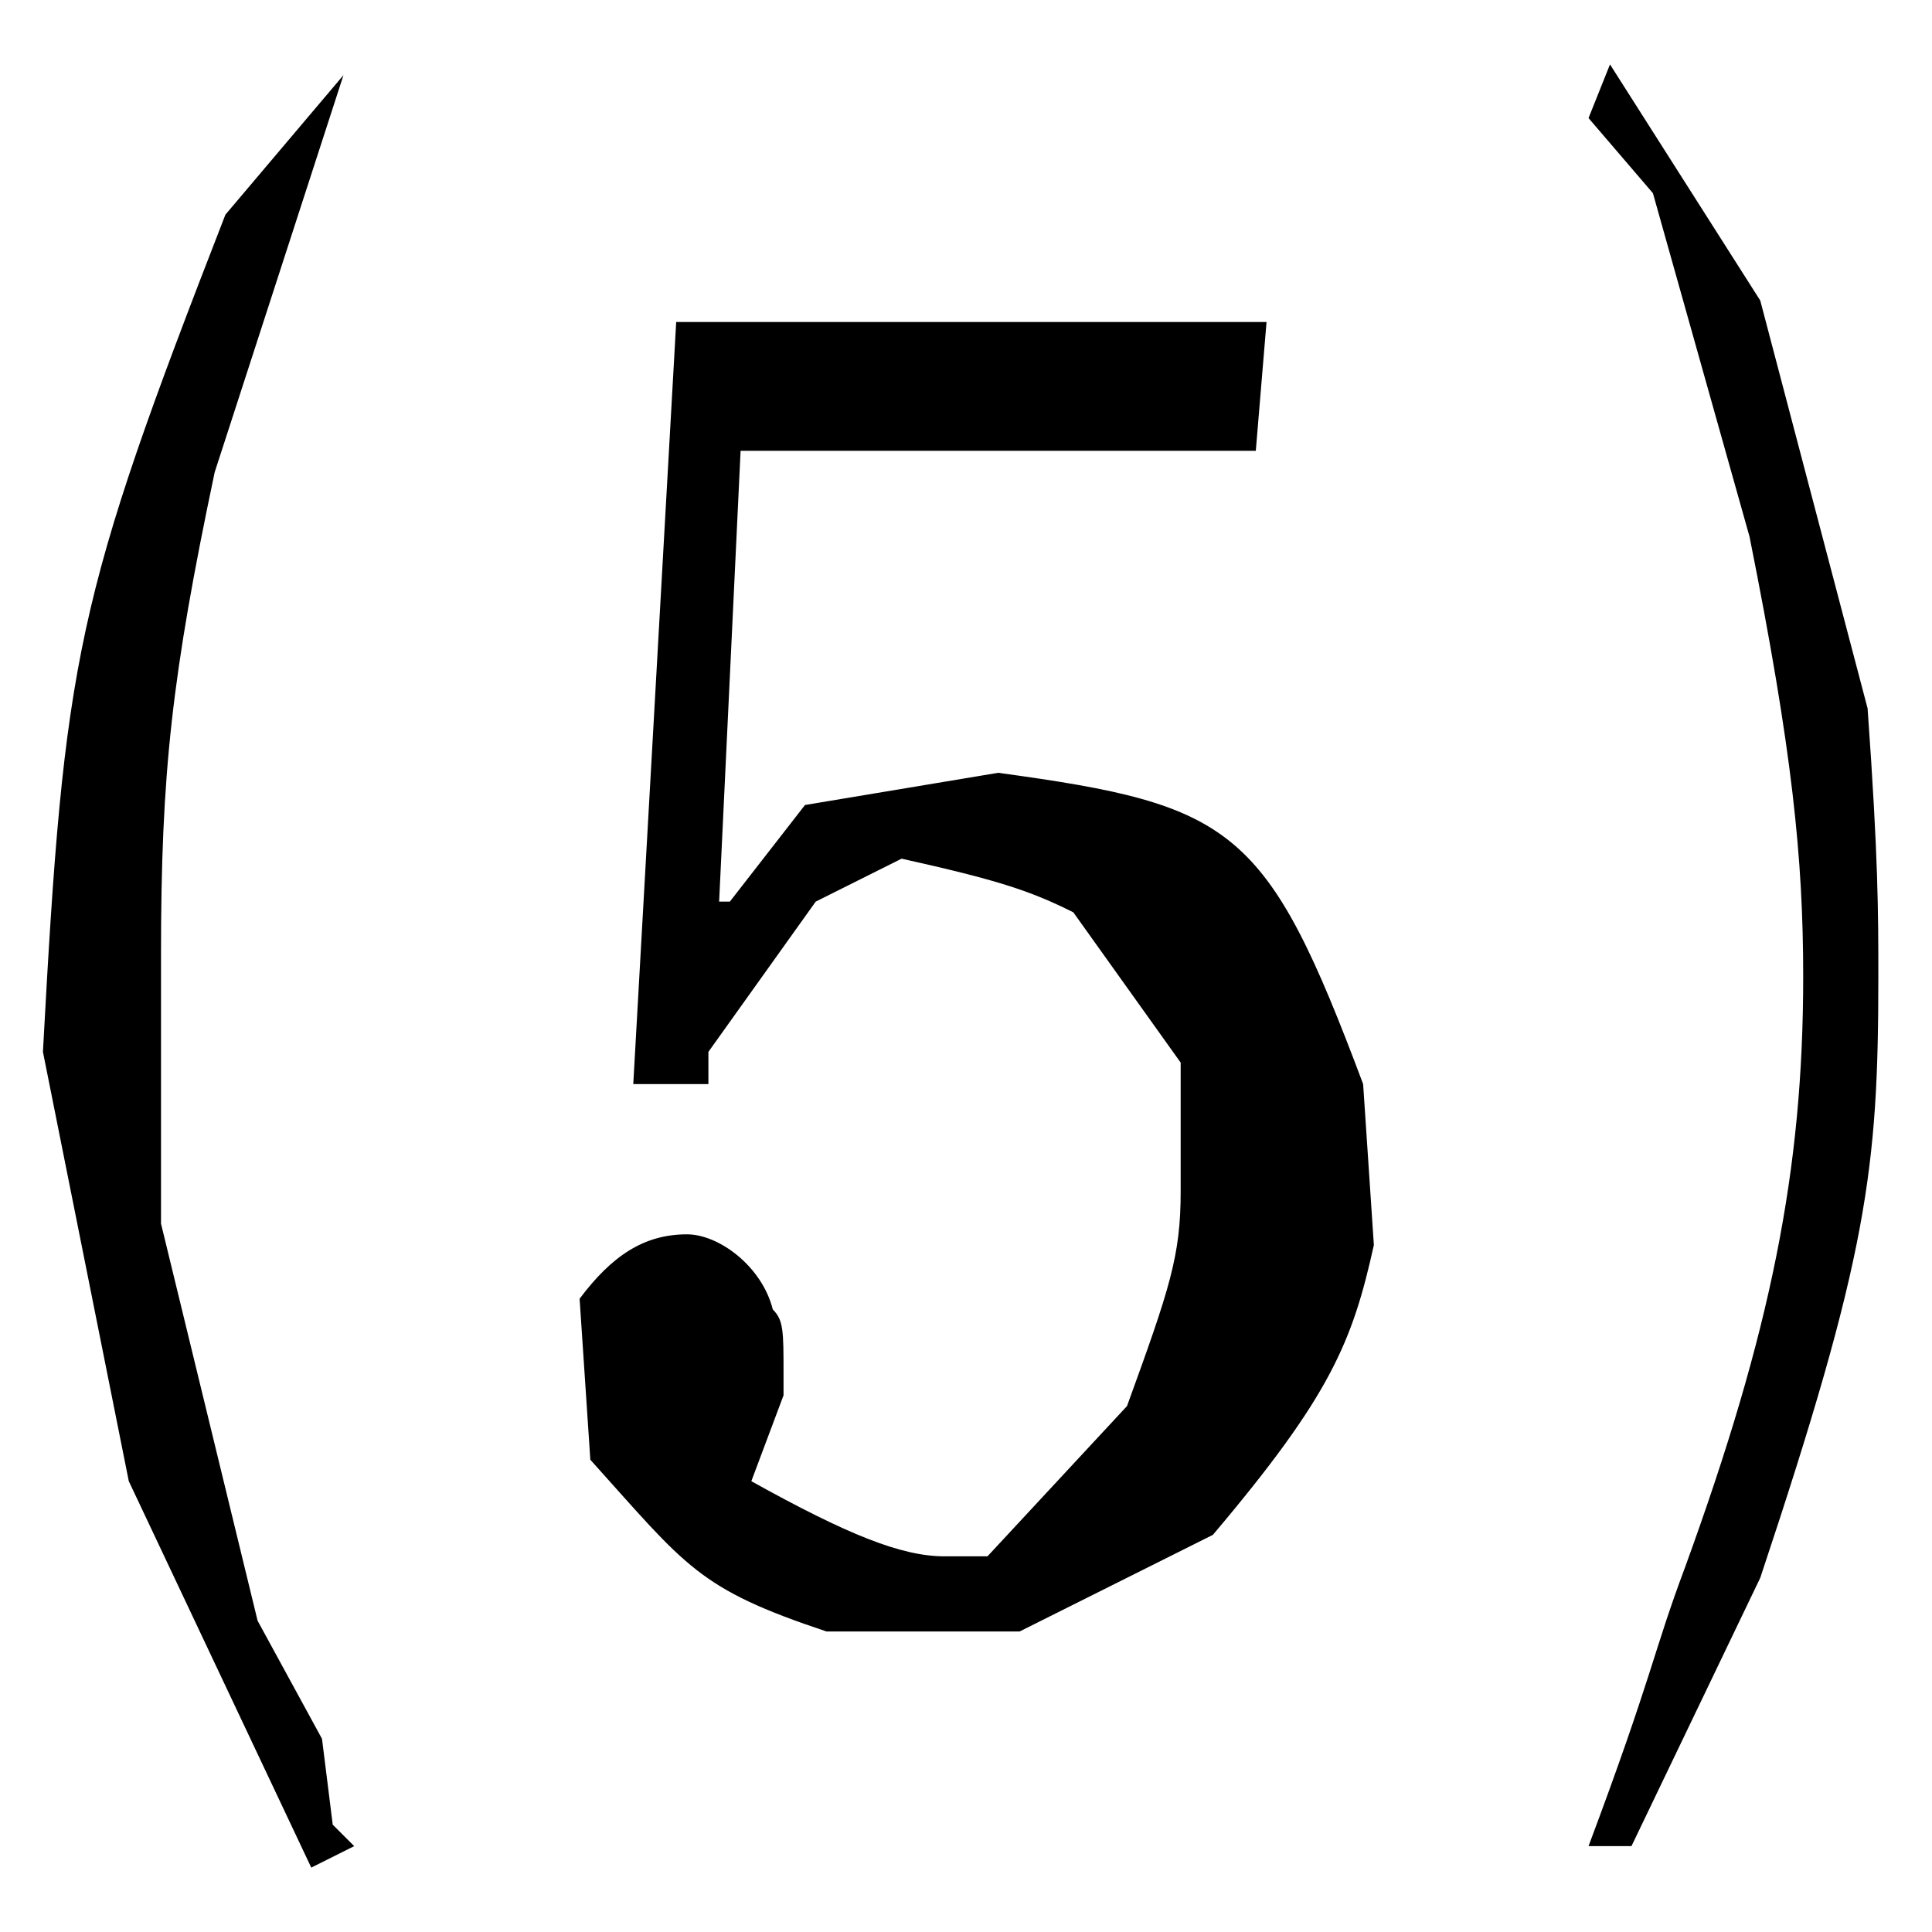 <?xml version="1.0" encoding="utf-8"?>
<!-- Generator: Adobe Illustrator 22.0.1, SVG Export Plug-In . SVG Version: 6.00 Build 0)  -->
<svg version="1.1" id="レイヤー_1" xmlns="http://www.w3.org/2000/svg" xmlns:xlink="http://www.w3.org/1999/xlink" x="0px"
	 y="0px" viewBox="0 0 18 18" style="enable-background:new 0 0 18 18;" xml:space="preserve">
<path d="M11.8,3H6.3l-0.4,7.1h0.7V9.8l1-1.4L8.4,8C9.3,8.2,9.6,8.3,10,8.5l1,1.4v0.2c0,0.6,0,0.7,0,1c0,0.6-0.1,0.9-0.5,2l-1.3,1.4
	H9c-0.2,0-0.2,0-0.2,0c-0.4,0-0.9-0.2-1.8-0.7L7.3,13v-0.2c0-0.4,0-0.5-0.1-0.6c-0.1-0.4-0.5-0.7-0.8-0.7c-0.4,0-0.7,0.2-1,0.6
	l0.1,1.5c0.9,1,1,1.2,2.2,1.6h1.8l1.8-0.9c1.1-1.3,1.3-1.8,1.5-2.7l-0.1-1.5c-0.9-2.4-1.2-2.6-3.4-2.9L7.5,7.5L6.8,8.4H6.7l0.2-4.2
	h4.8L11.8,3z M15,0.6l-0.2,0.5l0.6,0.7l0.9,3.2c0.4,2,0.5,3,0.5,4.1c0,1.8-0.3,3.3-1.1,5.5c-0.3,0.8-0.3,1-0.9,2.6h0.4l1.2-2.5
	c1-3,1.1-3.8,1.1-5.6c0-0.6,0-1.1-0.1-2.5l-1-3.8L15,0.6z M3.2,0.7L2.1,2C0.7,5.6,0.6,6.1,0.4,9.8l0.8,4l1.7,3.6l0.4-0.2l-0.2-0.2
	L3,16.2l-0.6-1.1l-0.9-3.7c0-0.9,0-1.7,0-2.5c0-1.7,0.1-2.6,0.5-4.5L3.2,0.7L3.2,0.7z"/>
</svg>
